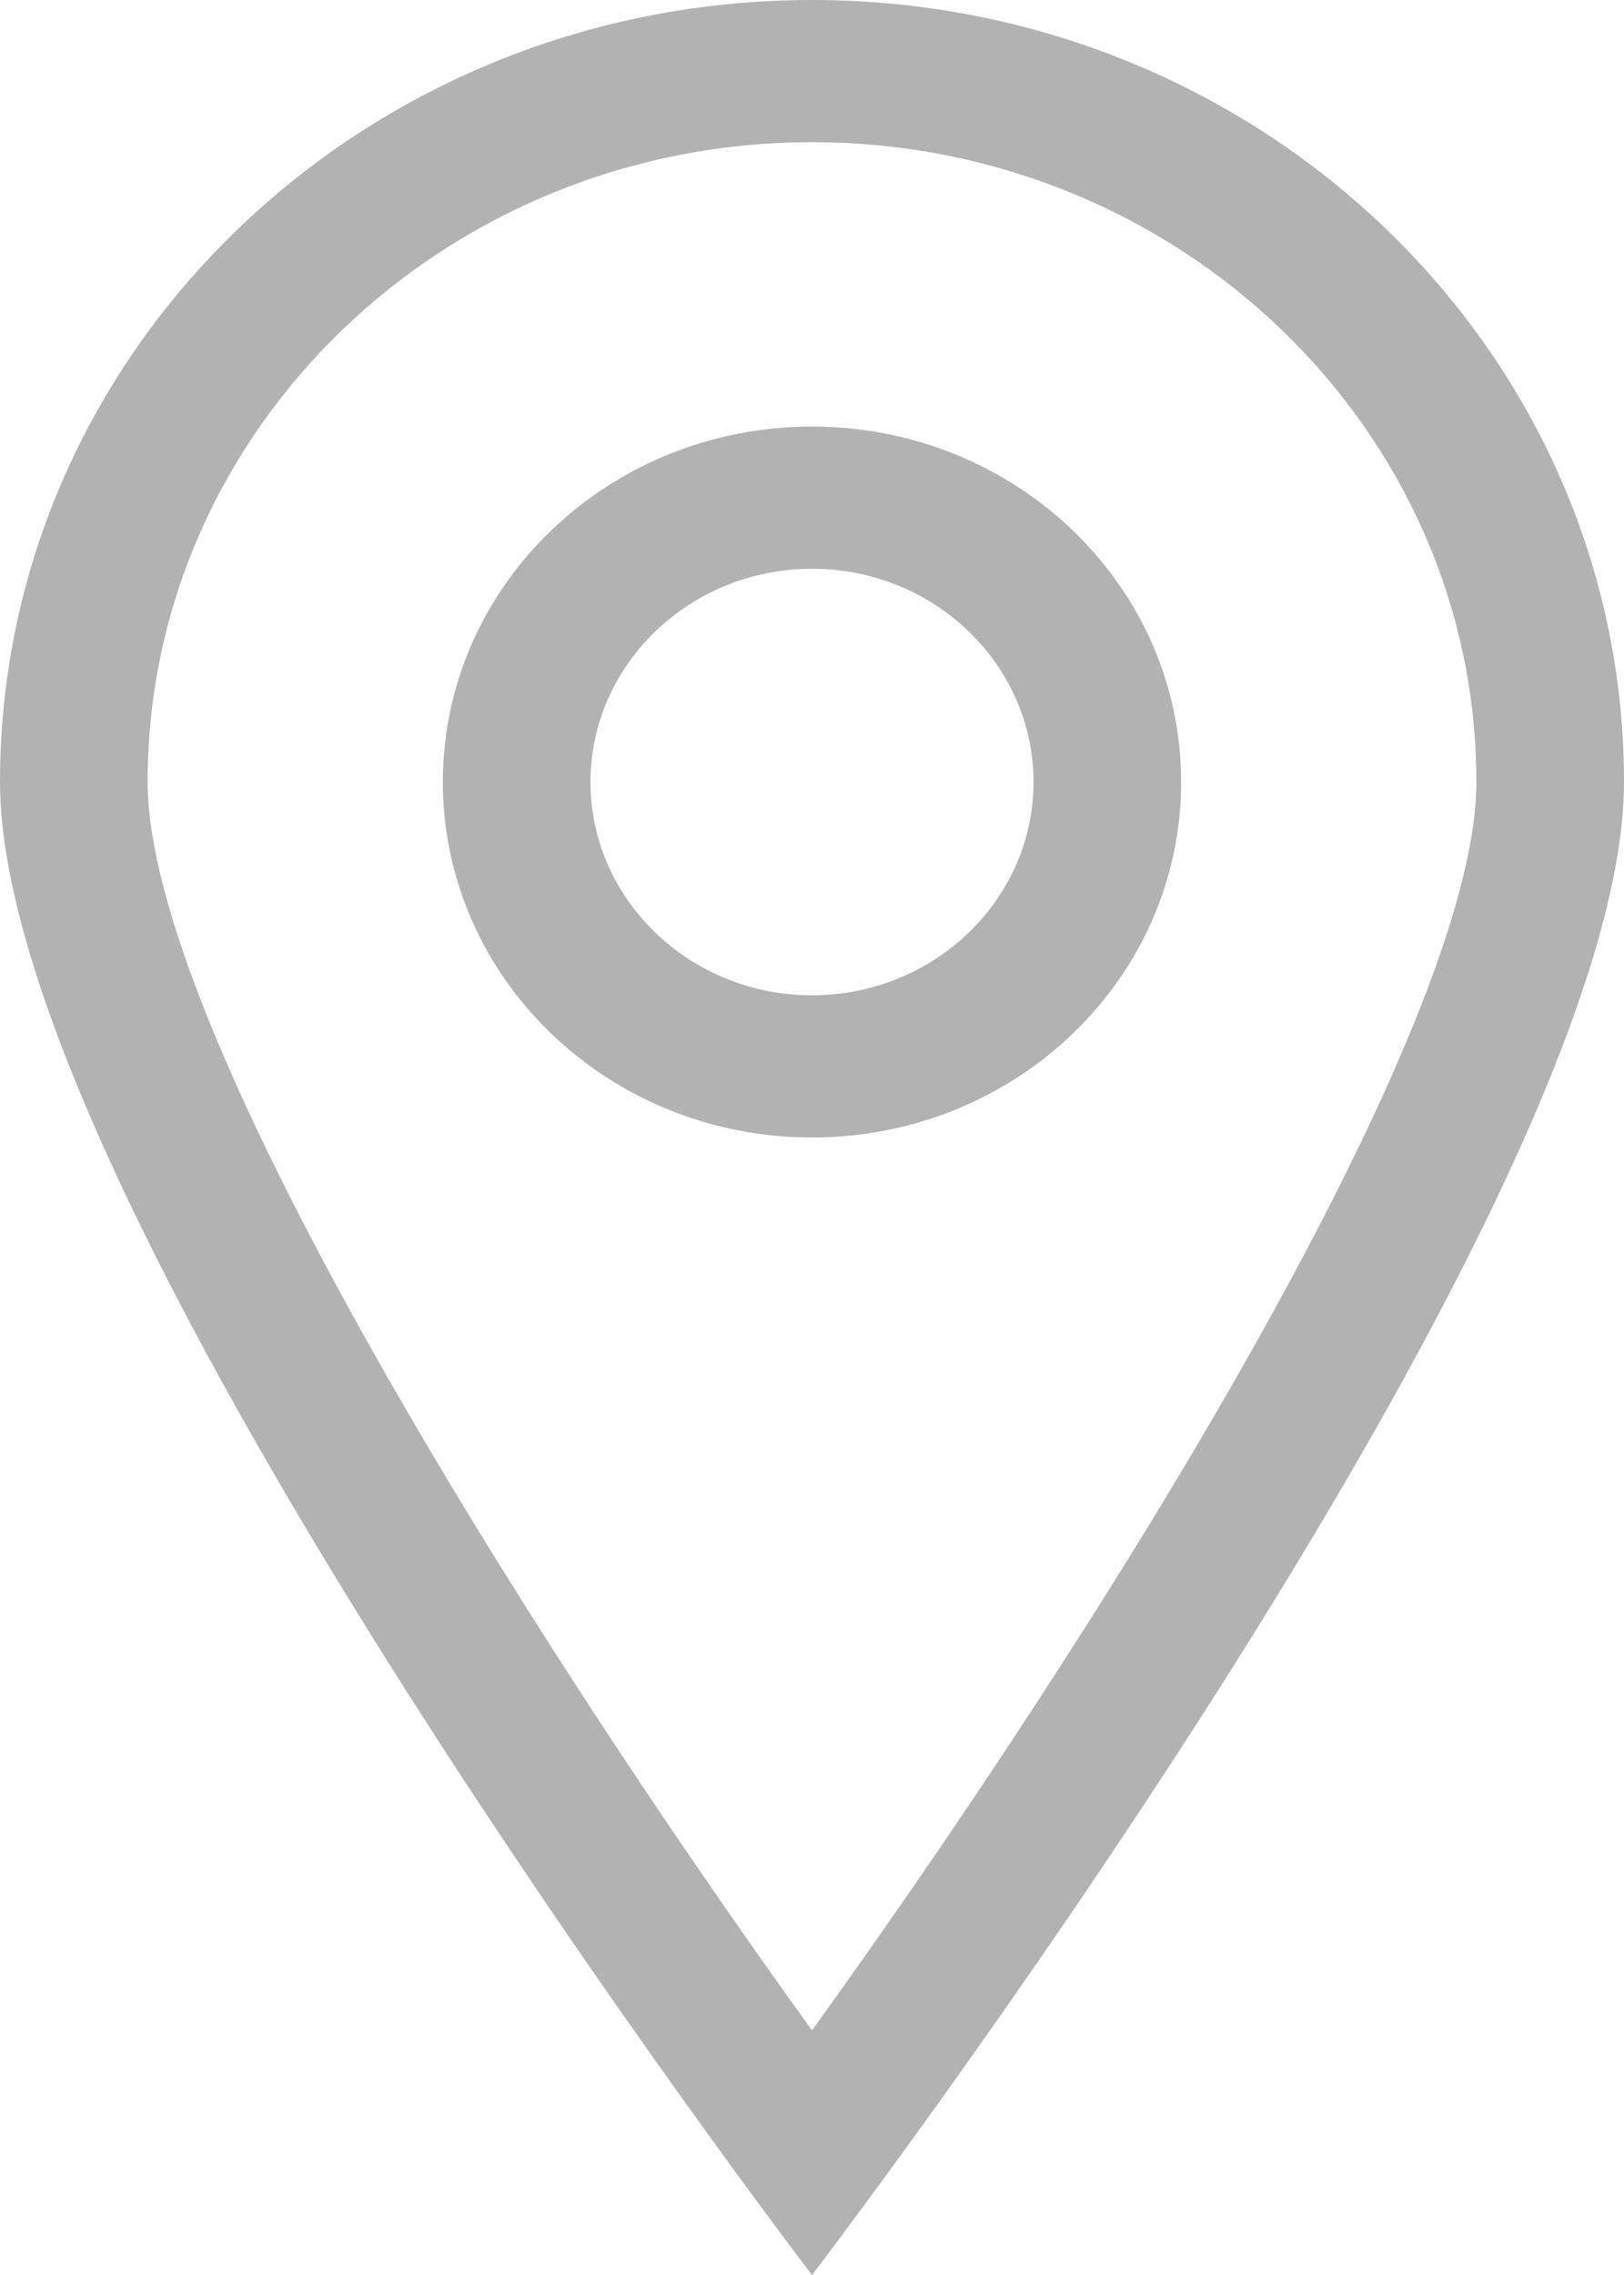 <?xml version="1.0" encoding="UTF-8"?>
<svg width="10px" height="14px" viewBox="0 0 10 14" version="1.1" xmlns="http://www.w3.org/2000/svg" xmlns:xlink="http://www.w3.org/1999/xlink">
    <!-- Generator: sketchtool 39.1 (31720) - http://www.bohemiancoding.com/sketch -->
    <title>82589329-A029-4C9F-97CC-576D46BF9B95</title>
    <desc>Created with sketchtool.</desc>
    <defs></defs>
    <g id="ClassDig-Web-Teachers" stroke="none" stroke-width="1" fill="none" fill-rule="evenodd">
        <g id="Icons-Resources" transform="translate(-713, -1025)">
            <g id="location_grey" transform="translate(710, 1024)">
                <g id="1471266393_Location">
                    <g id="Layer_1">
                        <rect id="Rectangle" fill-opacity="0" fill="#D8D8D8" x="0" y="0" width="16" height="16"></rect>
                        <path d="M8,1 C5.239,1 3,3.155 3,5.812 C3,8.47 8,15 8,15 C8,15 13,8.47 13,5.812 C13,3.155 10.761,1 8,1 L8,1 Z M3.909,5.812 C3.909,3.641 5.744,1.875 8,1.875 C10.256,1.875 12.091,3.641 12.091,5.812 C12.091,7.325 9.817,10.976 8,13.495 C6.183,10.976 3.909,7.325 3.909,5.812 L3.909,5.812 Z M8,3.625 C6.745,3.625 5.727,4.604 5.727,5.812 C5.727,7.021 6.745,8 8,8 C9.255,8 10.273,7.021 10.273,5.812 C10.273,4.604 9.255,3.625 8,3.625 L8,3.625 Z M8,7.125 C7.248,7.125 6.636,6.536 6.636,5.812 C6.636,5.089 7.248,4.5 8,4.5 C8.752,4.5 9.364,5.089 9.364,5.812 C9.364,6.536 8.752,7.125 8,7.125 L8,7.125 Z" id="Shape" fill="#B2B2B2"></path>
                    </g>
                </g>
            </g>
        </g>
    </g>
</svg>